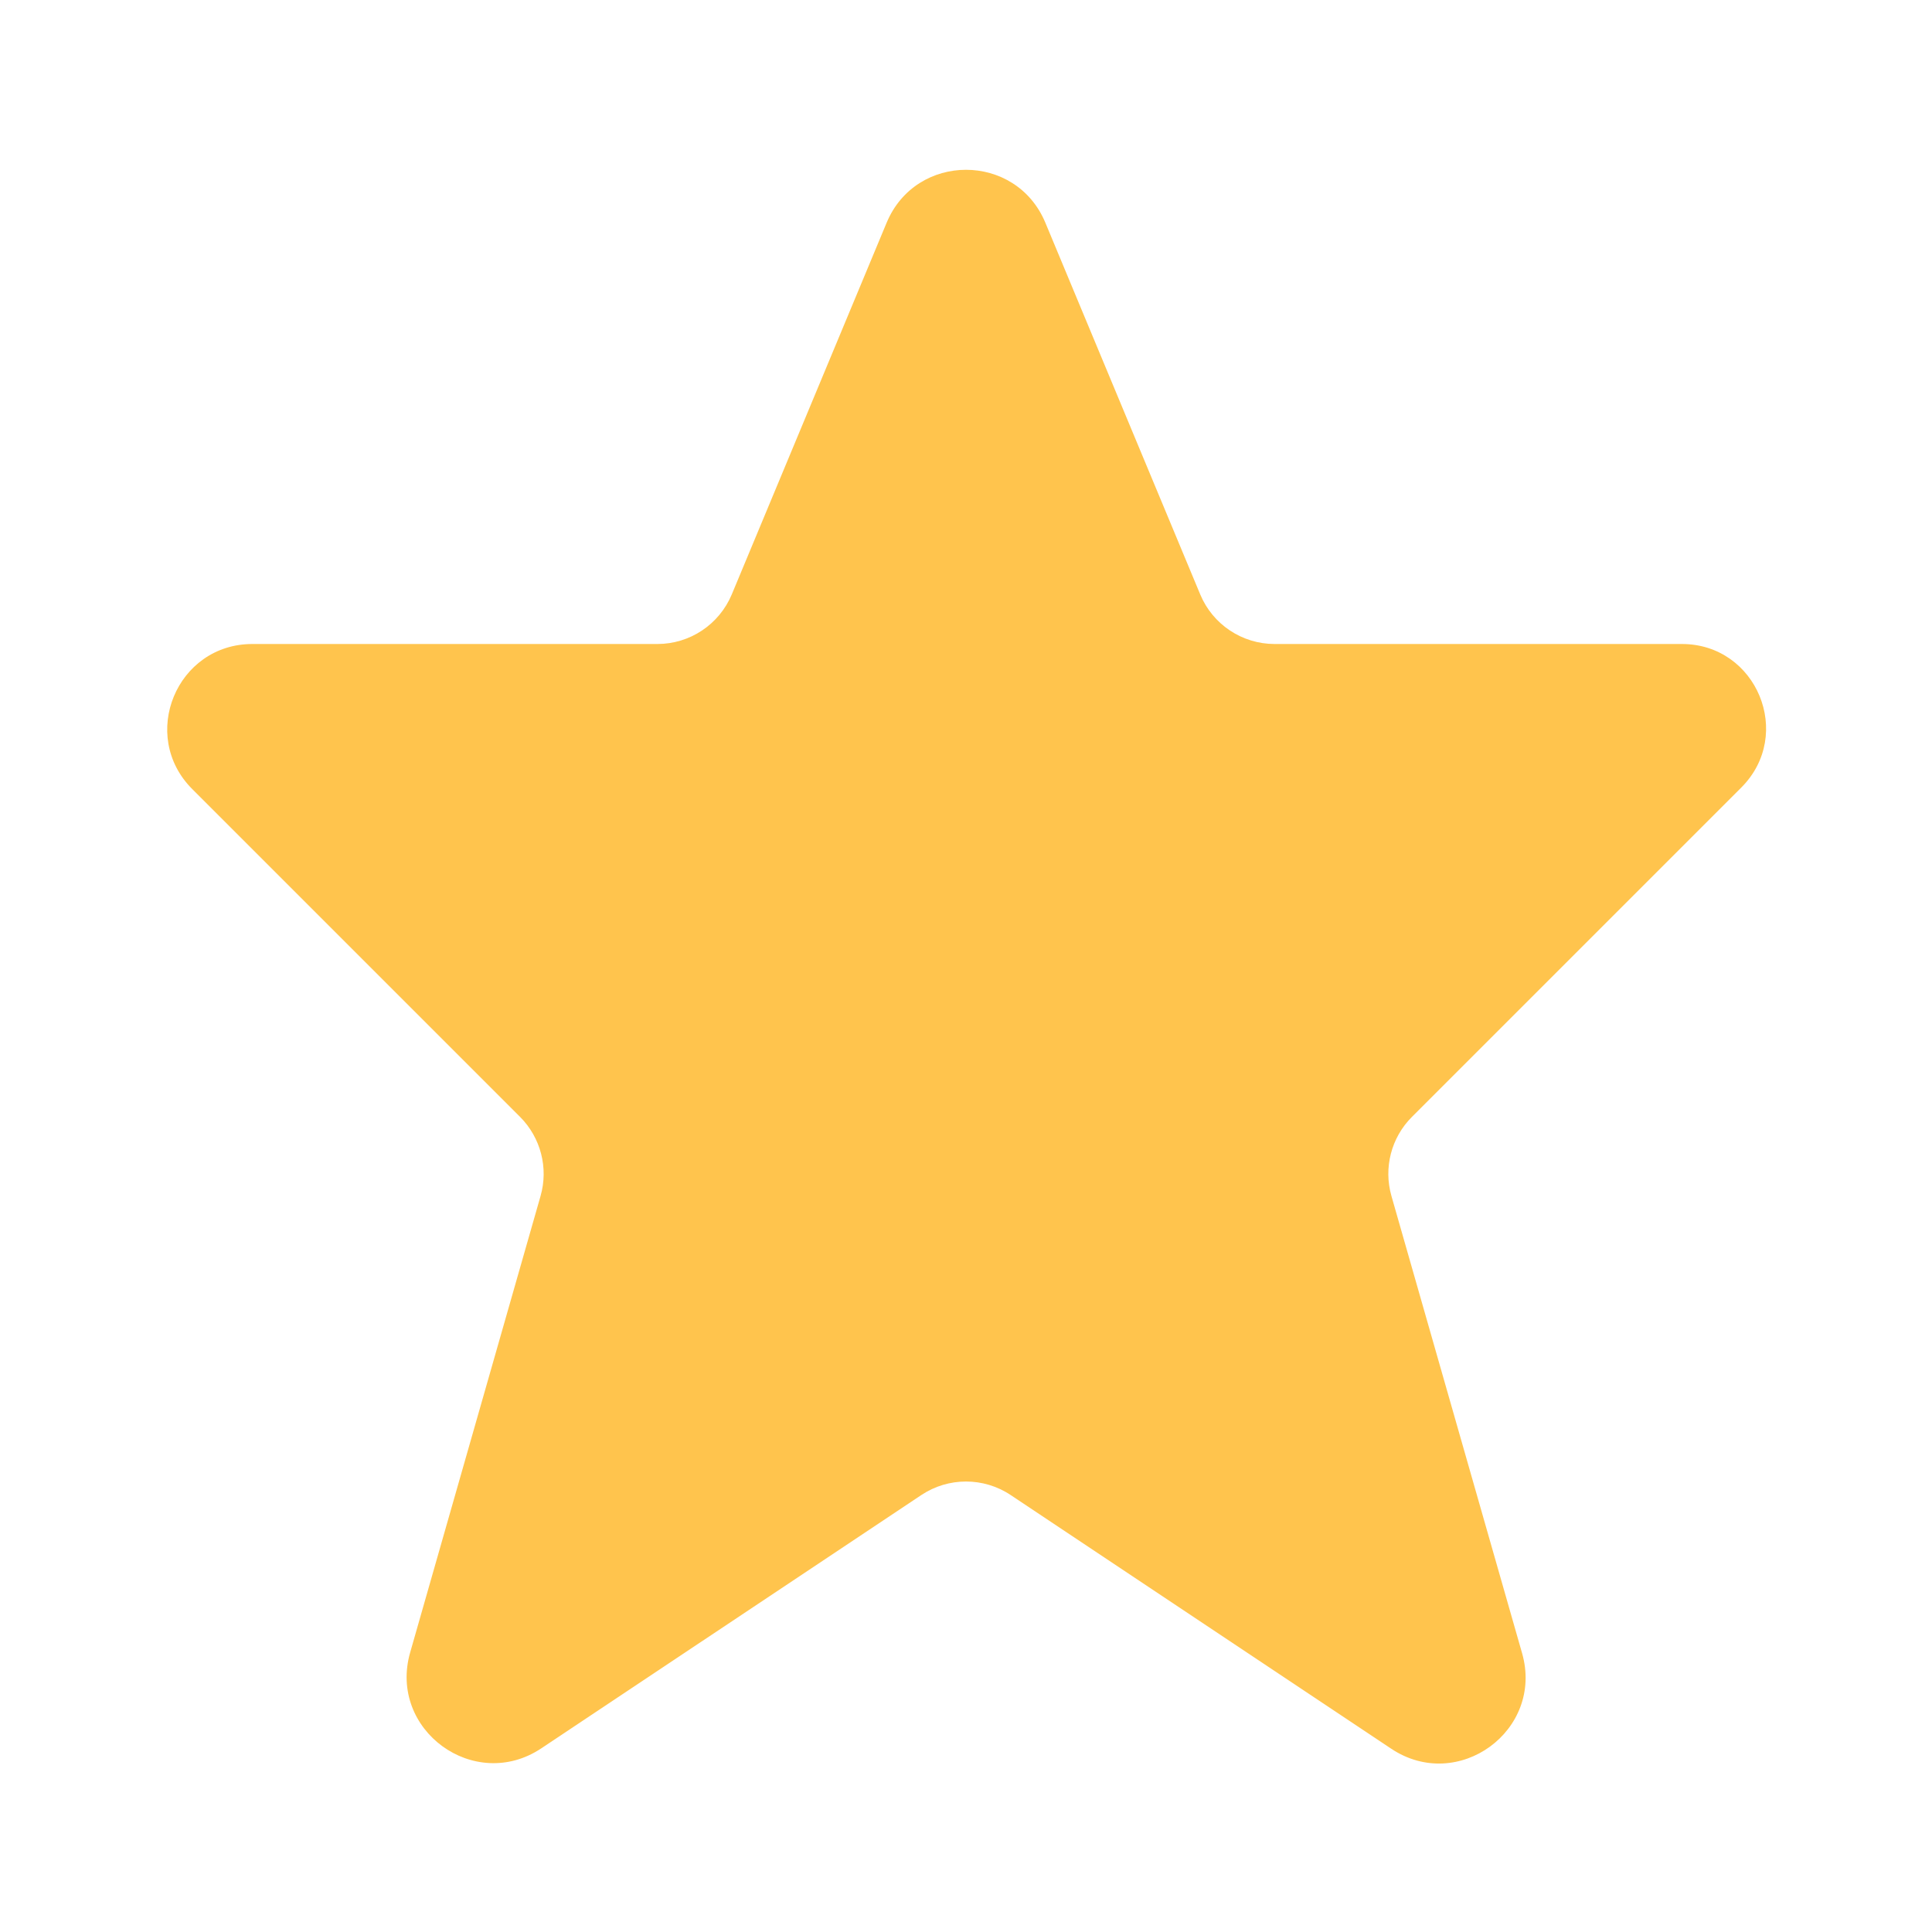 <!DOCTYPE svg PUBLIC "-//W3C//DTD SVG 1.1//EN" "http://www.w3.org/Graphics/SVG/1.1/DTD/svg11.dtd">
<!-- Uploaded to: SVG Repo, www.svgrepo.com, Transformed by: SVG Repo Mixer Tools -->
<svg width="25px" height="25px" viewBox="0 0 24 24" fill="none" xmlns="http://www.w3.org/2000/svg">
<rect x="0" y="0" width="24" height="24" fill="#333333" stroke="none"/>
<g id="SVGRepo_bgCarrier" stroke-width="0"/>
<g id="SVGRepo_tracerCarrier" stroke-linecap="round" stroke-linejoin="round"/>
<g id="SVGRepo_iconCarrier"> <rect width="24" height="24" transform="matrix(4.37114e-08 -1 -1 -4.37114e-08 24 24)" fill="white"/> <path fill-rule="evenodd" clip-rule="evenodd" d="M11.014 2.767C11.379 1.89 12.621 1.89 12.986 2.767L14.91 7.385C15.065 7.757 15.43 8 15.833 8H20.893C21.823 8 22.289 9.125 21.631 9.783L17.539 13.875C17.282 14.132 17.185 14.508 17.285 14.857L18.908 20.537C19.182 21.496 18.112 22.277 17.282 21.723L12.555 18.572C12.219 18.348 11.781 18.348 11.445 18.572L6.725 21.718C5.893 22.273 4.82 21.49 5.095 20.528L6.715 14.857C6.815 14.508 6.717 14.132 6.461 13.875L2.389 9.803C1.723 9.138 2.194 8 3.135 8H8.167C8.57 8 8.934 7.757 9.09 7.385L11.014 2.767Z" fill="#FFC44D"/> </g>
</svg>